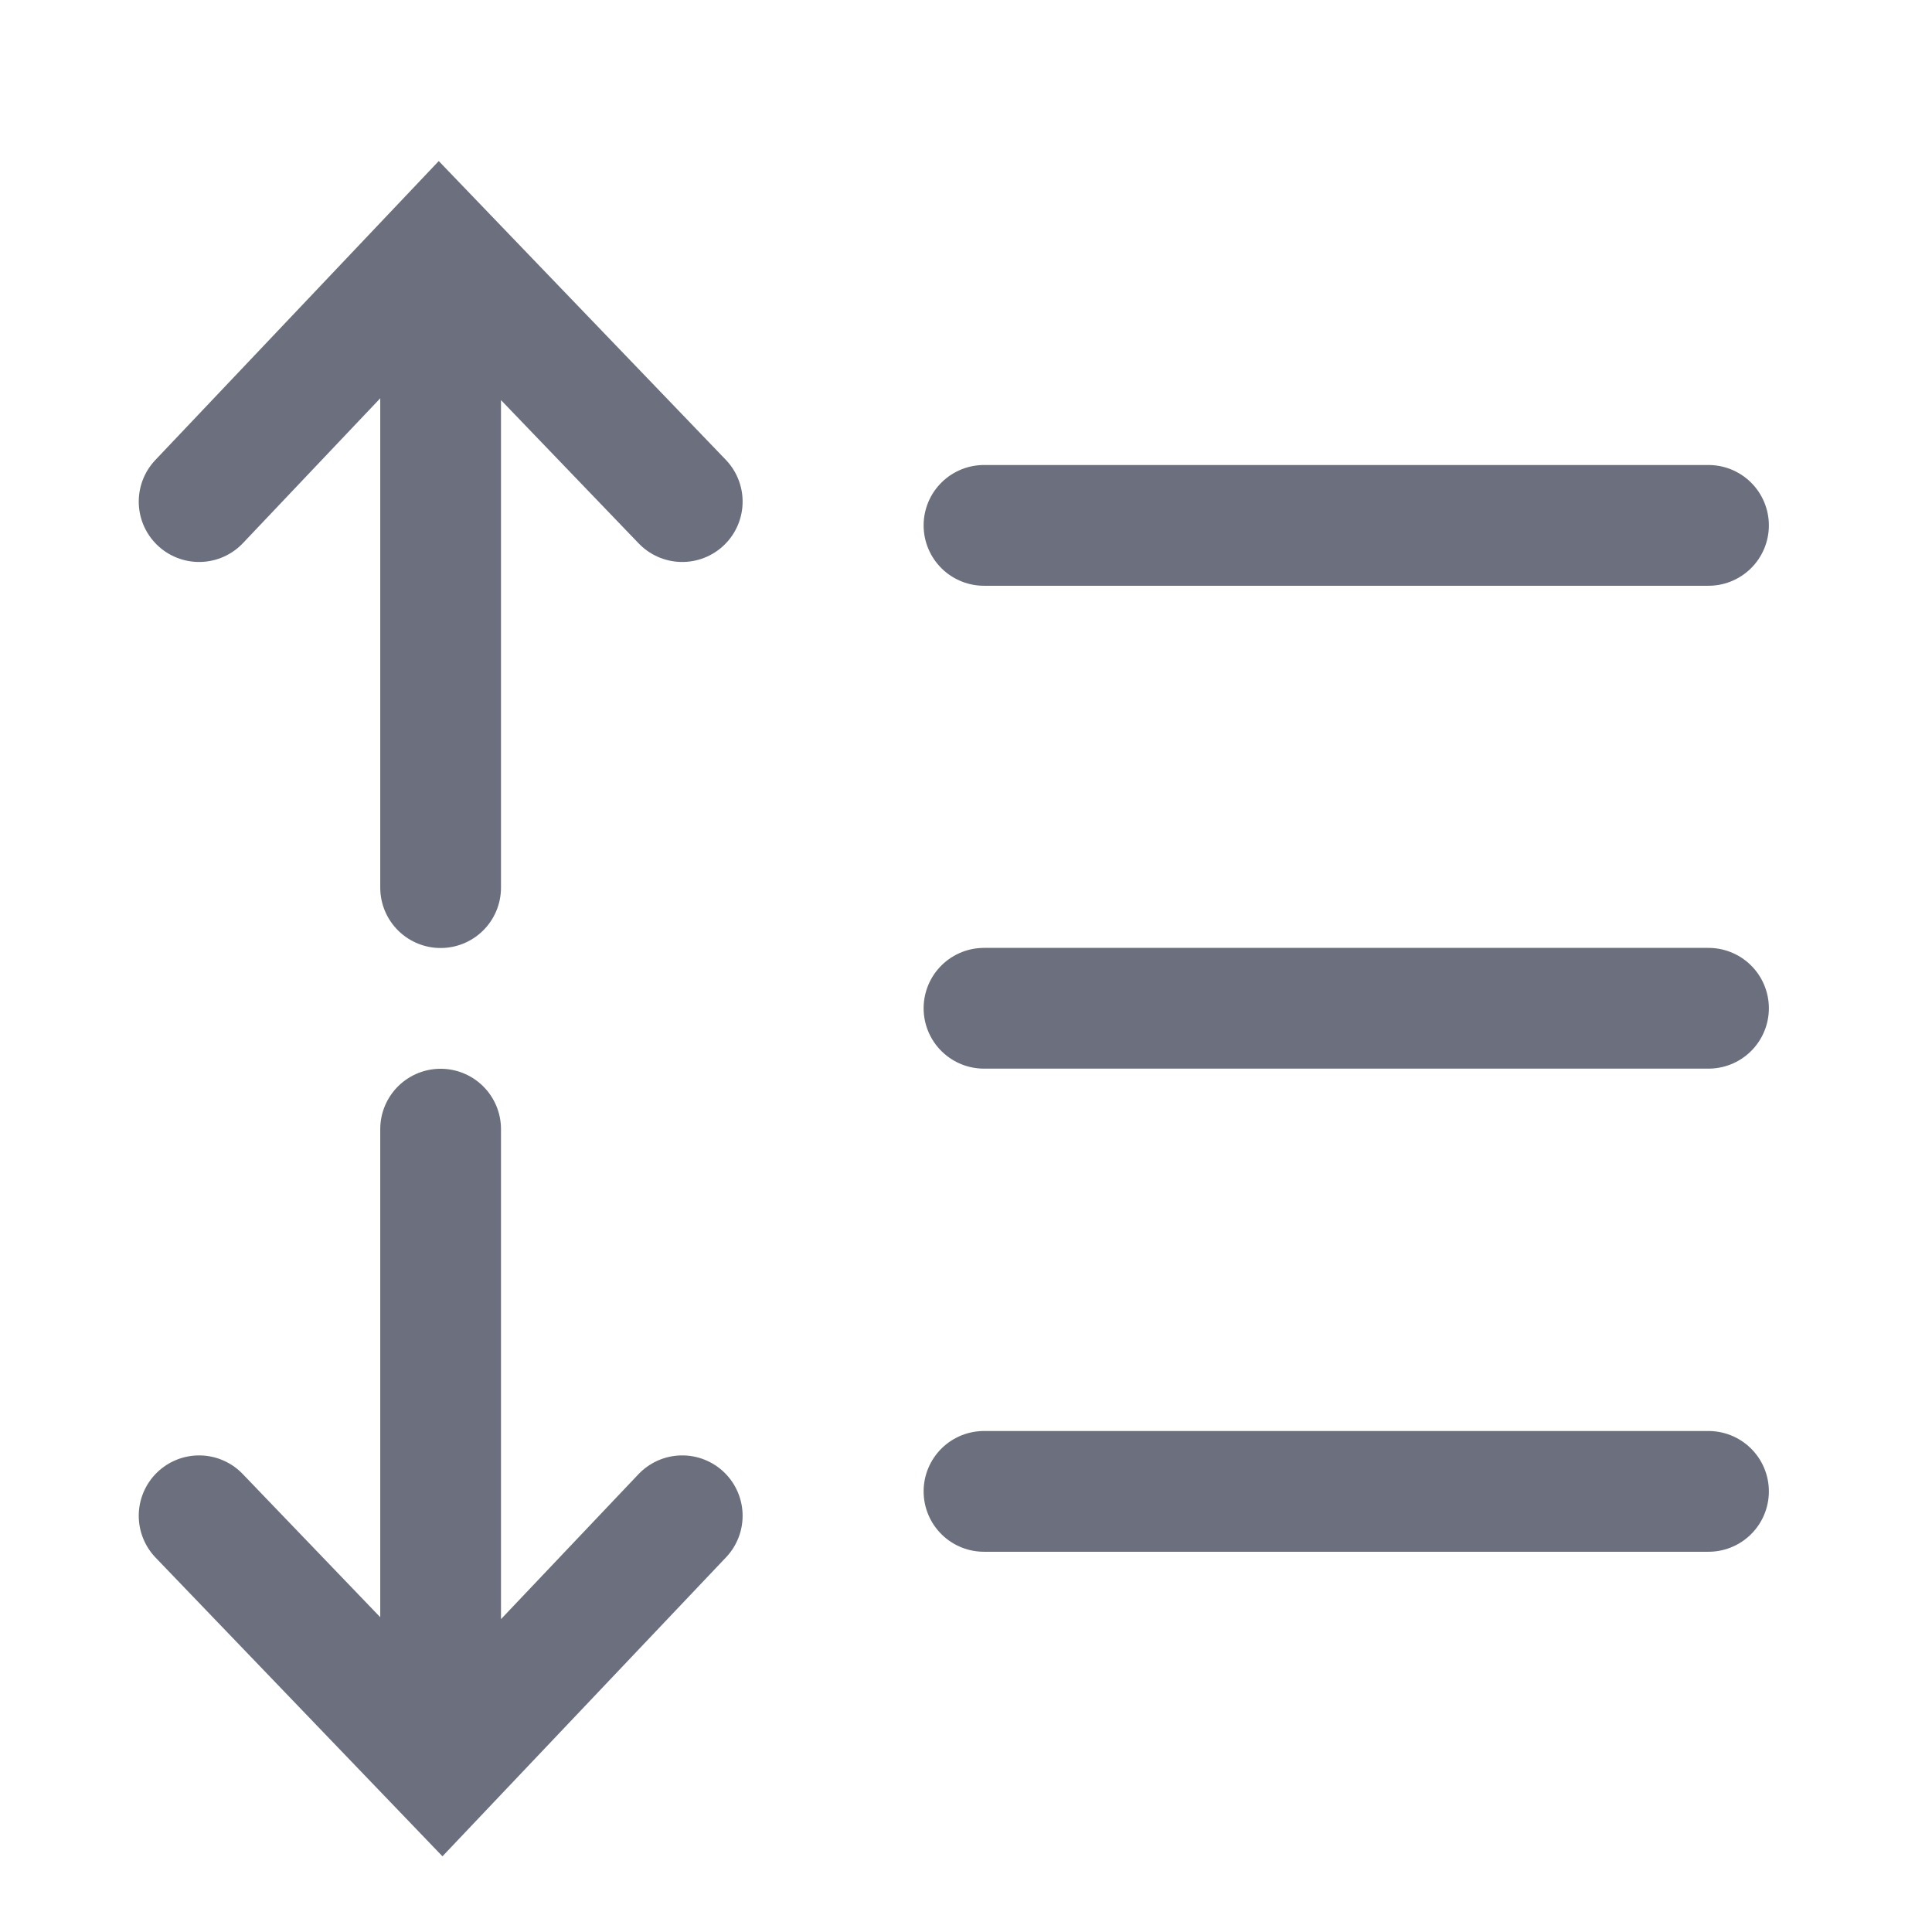<svg width="16" height="16" viewBox="0 0 16 16" fill="none" xmlns="http://www.w3.org/2000/svg"><path d="M3.649 2.351v5M1.649 4.154l1.987-2.096L5.65 4.154M3.649 14.351v-5M5.65 12.553l-1.988 2.096-2.013-2.096M3.649 14.351v-5M14.149 4.351h-6M14.149 8.35h-6M14.149 12.351h-6" stroke="#6C707E" stroke-linecap="round"/></svg>